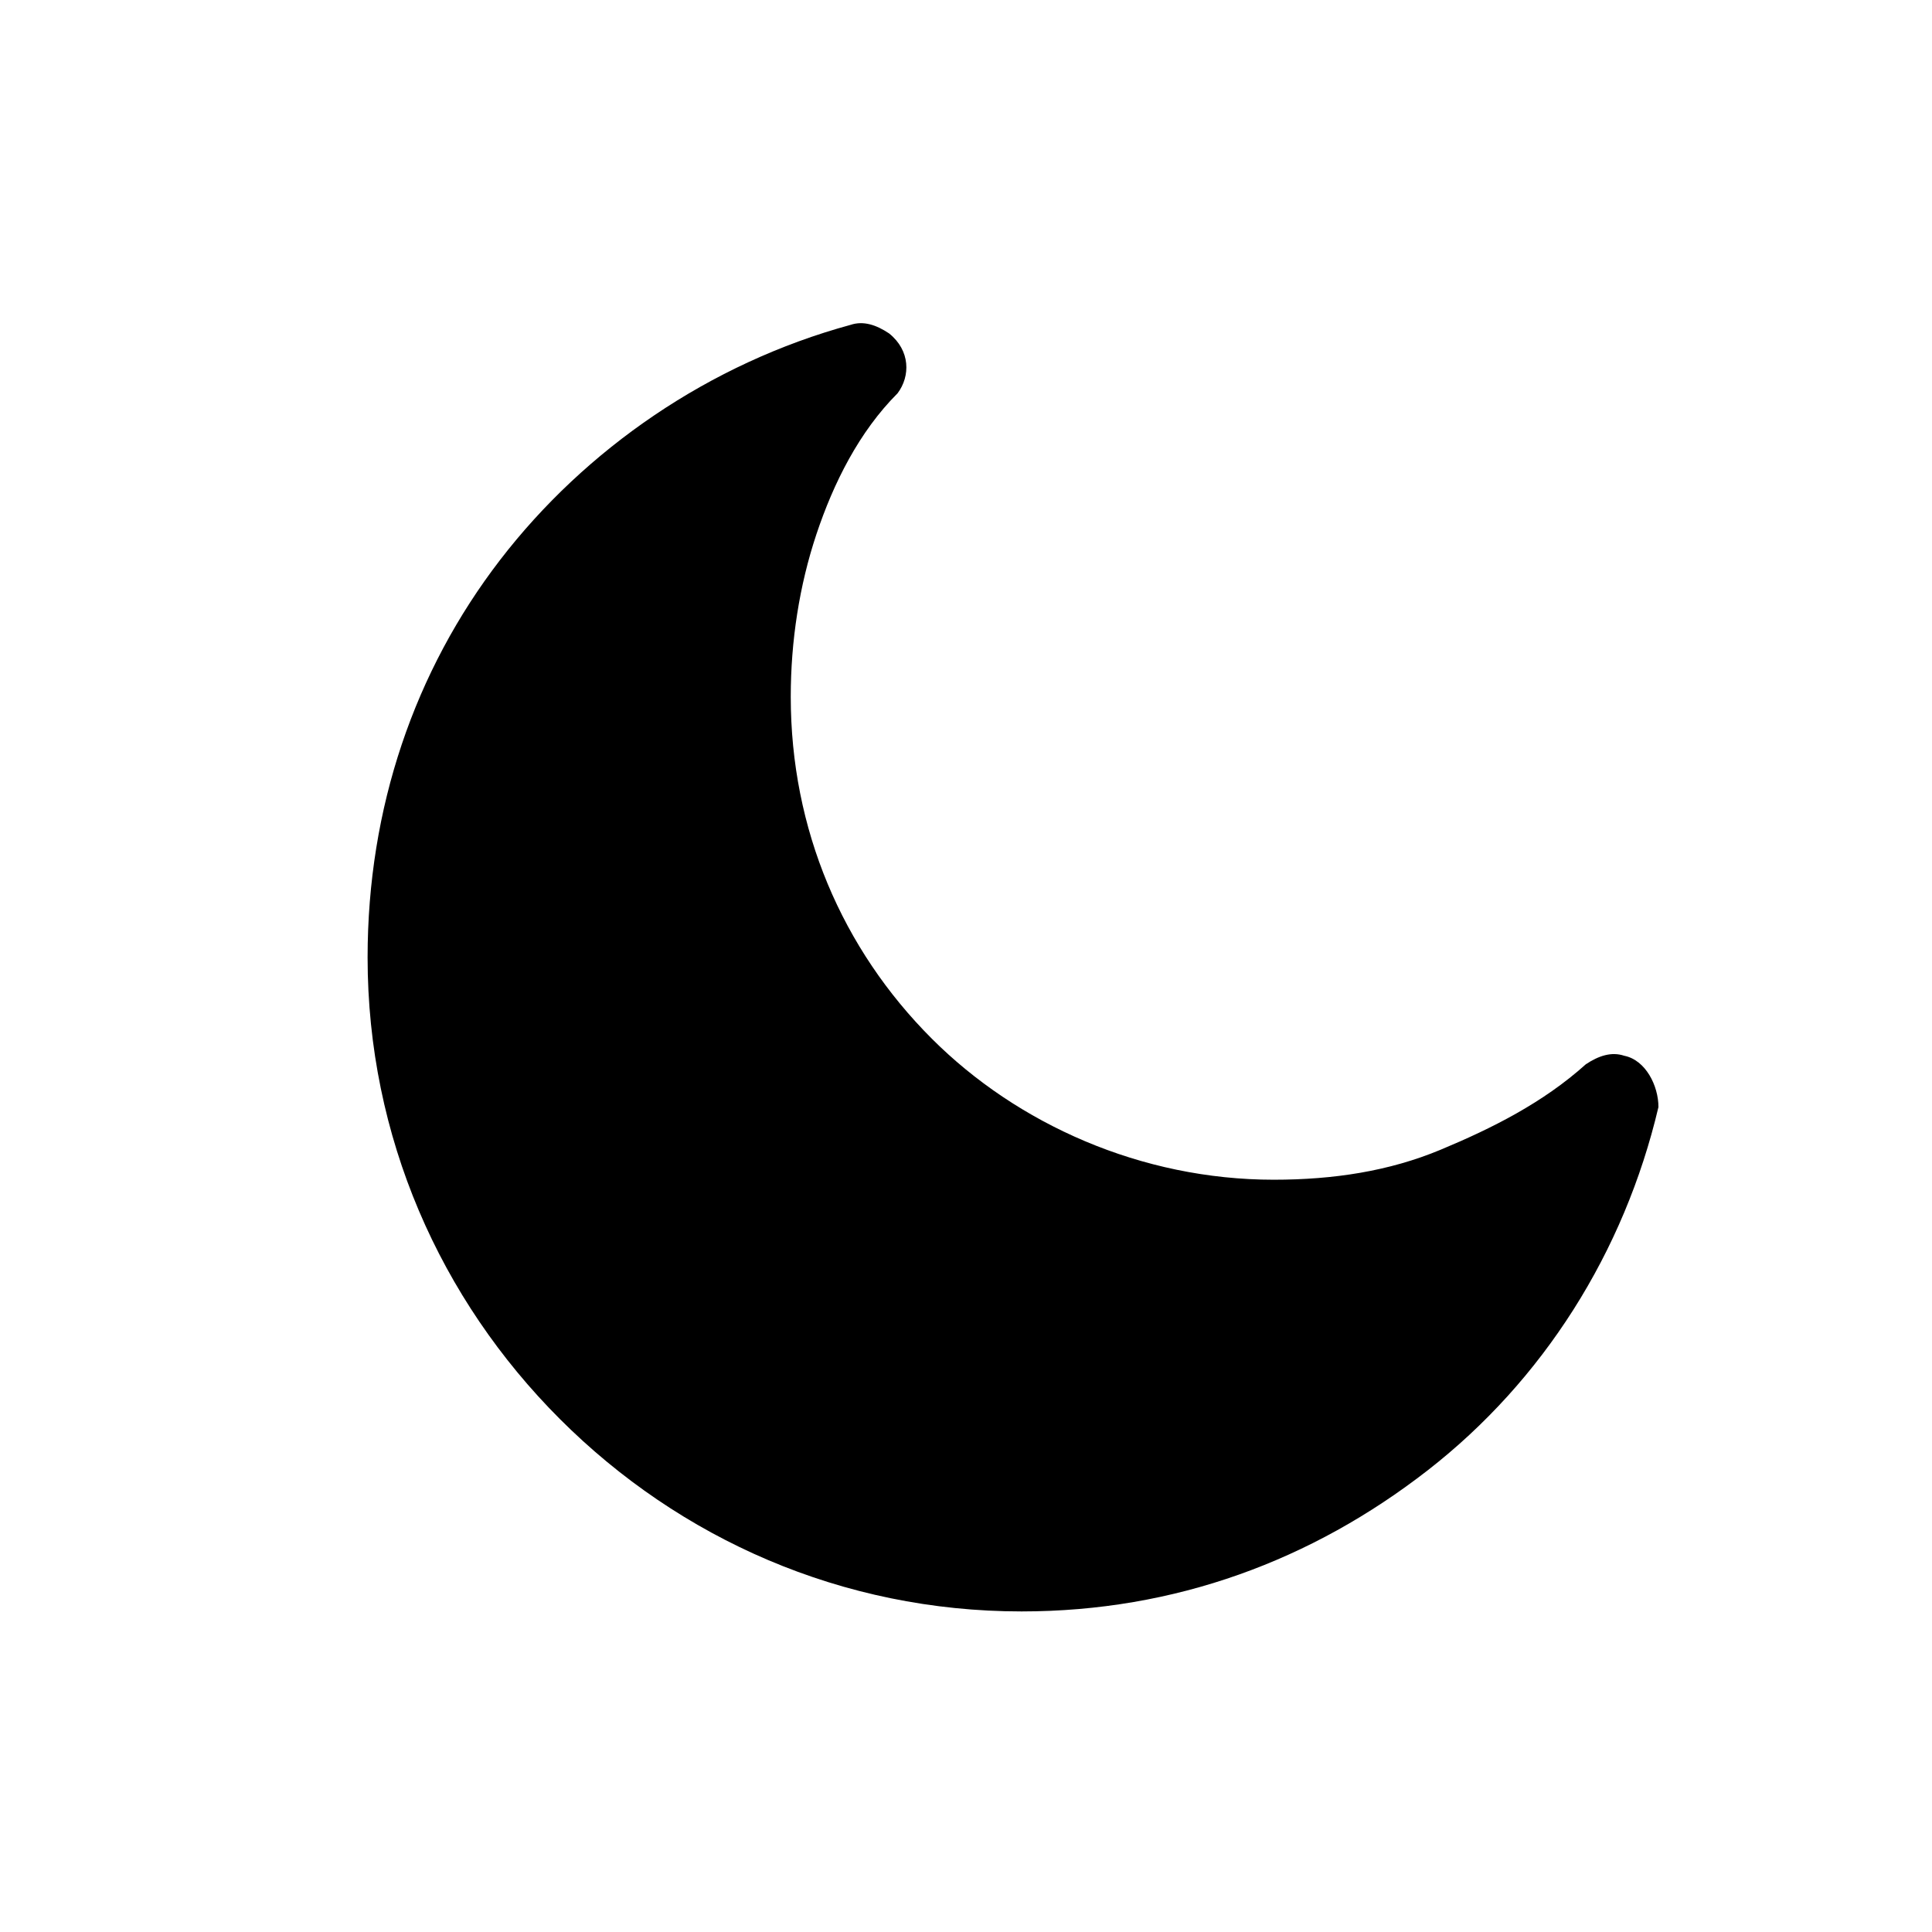 <?xml version="1.0" encoding="utf-8"?>
<!-- Generator: Adobe Illustrator 19.0.0, SVG Export Plug-In . SVG Version: 6.00 Build 0)  -->
<svg version="1.1" id="Capa_1" xmlns="http://www.w3.org/2000/svg" xmlns:xlink="http://www.w3.org/1999/xlink" x="0px" y="0px"
	 viewBox="-456 258.8 45.2 45.2" style="enable-background:new -456 258.8 45.2 45.2;" xml:space="preserve">
<g>
	<g>
		<path d="M-418,283.5c-0.3-0.1-0.6,0-0.9,0.2c-1,0.9-2.2,1.5-3.4,2c-1.2,0.5-2.5,0.7-3.9,0.7c-3.1,0-6-1.3-8-3.3
			c-2.1-2.1-3.3-4.9-3.3-8c0-1.3,0.2-2.6,0.6-3.8c0.4-1.2,1-2.4,1.9-3.3c0.3-0.4,0.3-1-0.2-1.4c-0.3-0.2-0.6-0.3-0.9-0.2
			c-3.3,0.9-6.2,2.9-8.2,5.5c-2,2.6-3.1,5.8-3.1,9.3c0,4.2,1.7,8,4.5,10.8s6.6,4.5,10.8,4.5c3.6,0,6.8-1.2,9.5-3.3
			c2.7-2.1,4.6-5.1,5.4-8.5C-417.2,284.2-417.5,283.6-418,283.5z"/>
	</g>
</g>
</svg>
